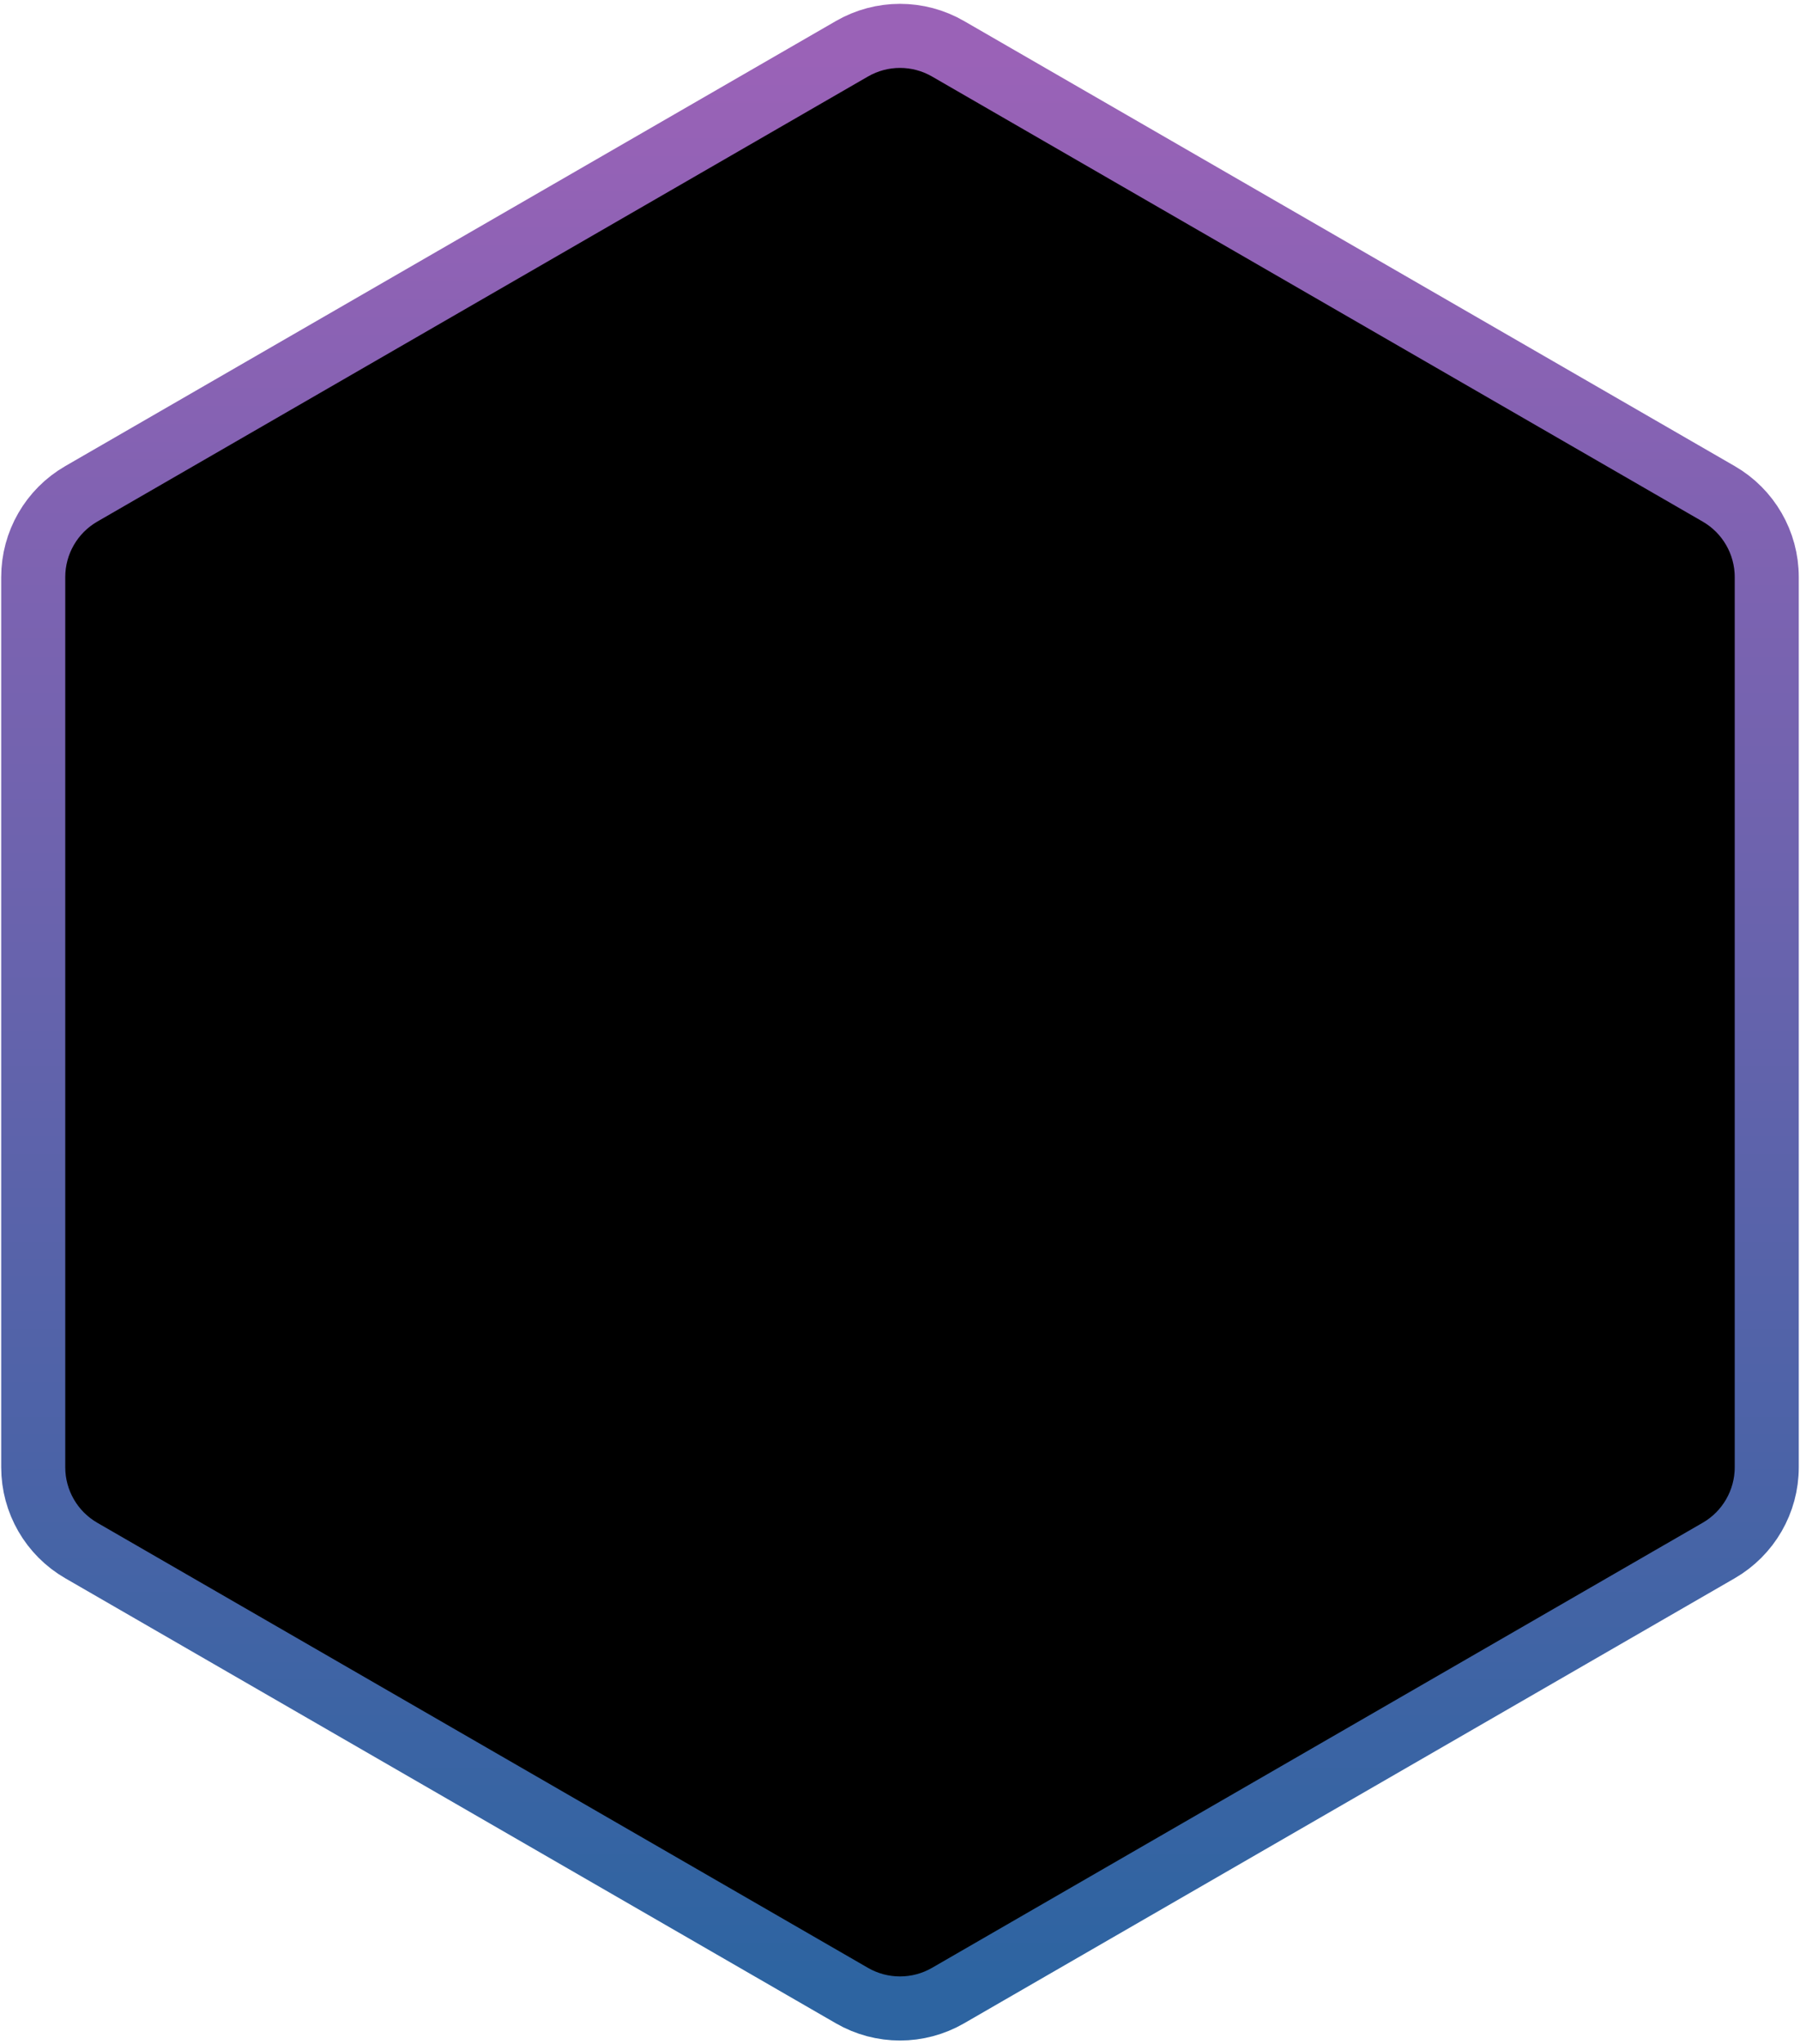 <svg width="281" height="319" viewBox="0 0 281 319" fill="none" xmlns="http://www.w3.org/2000/svg">
<path d="M147.998 7.61C143.357 4.93 137.639 4.93 132.998 7.61L12.687 77.072C8.046 79.751 5.187 84.703 5.187 90.062V228.985C5.187 234.344 8.046 239.296 12.687 241.976L132.998 311.437C137.639 314.117 143.357 314.117 147.998 311.437L268.309 241.976C272.95 239.296 275.809 234.344 275.809 228.985V90.062C275.809 84.703 272.95 79.751 268.309 77.072L147.998 7.61Z" fill="black" stroke="url(#paint0_linear_117_2)" stroke-width="10"/>
<defs>
<linearGradient id="paint0_linear_117_2" x1="140.498" y1="9.053" x2="140.498" y2="309.994" gradientUnits="userSpaceOnUse">
<stop stop-color="#9A62B7"/>
<stop offset="0.5" stop-color="#6463AC"/>
<stop offset="1" stop-color="#2D64A1"/>
</linearGradient>
</defs>
</svg>
